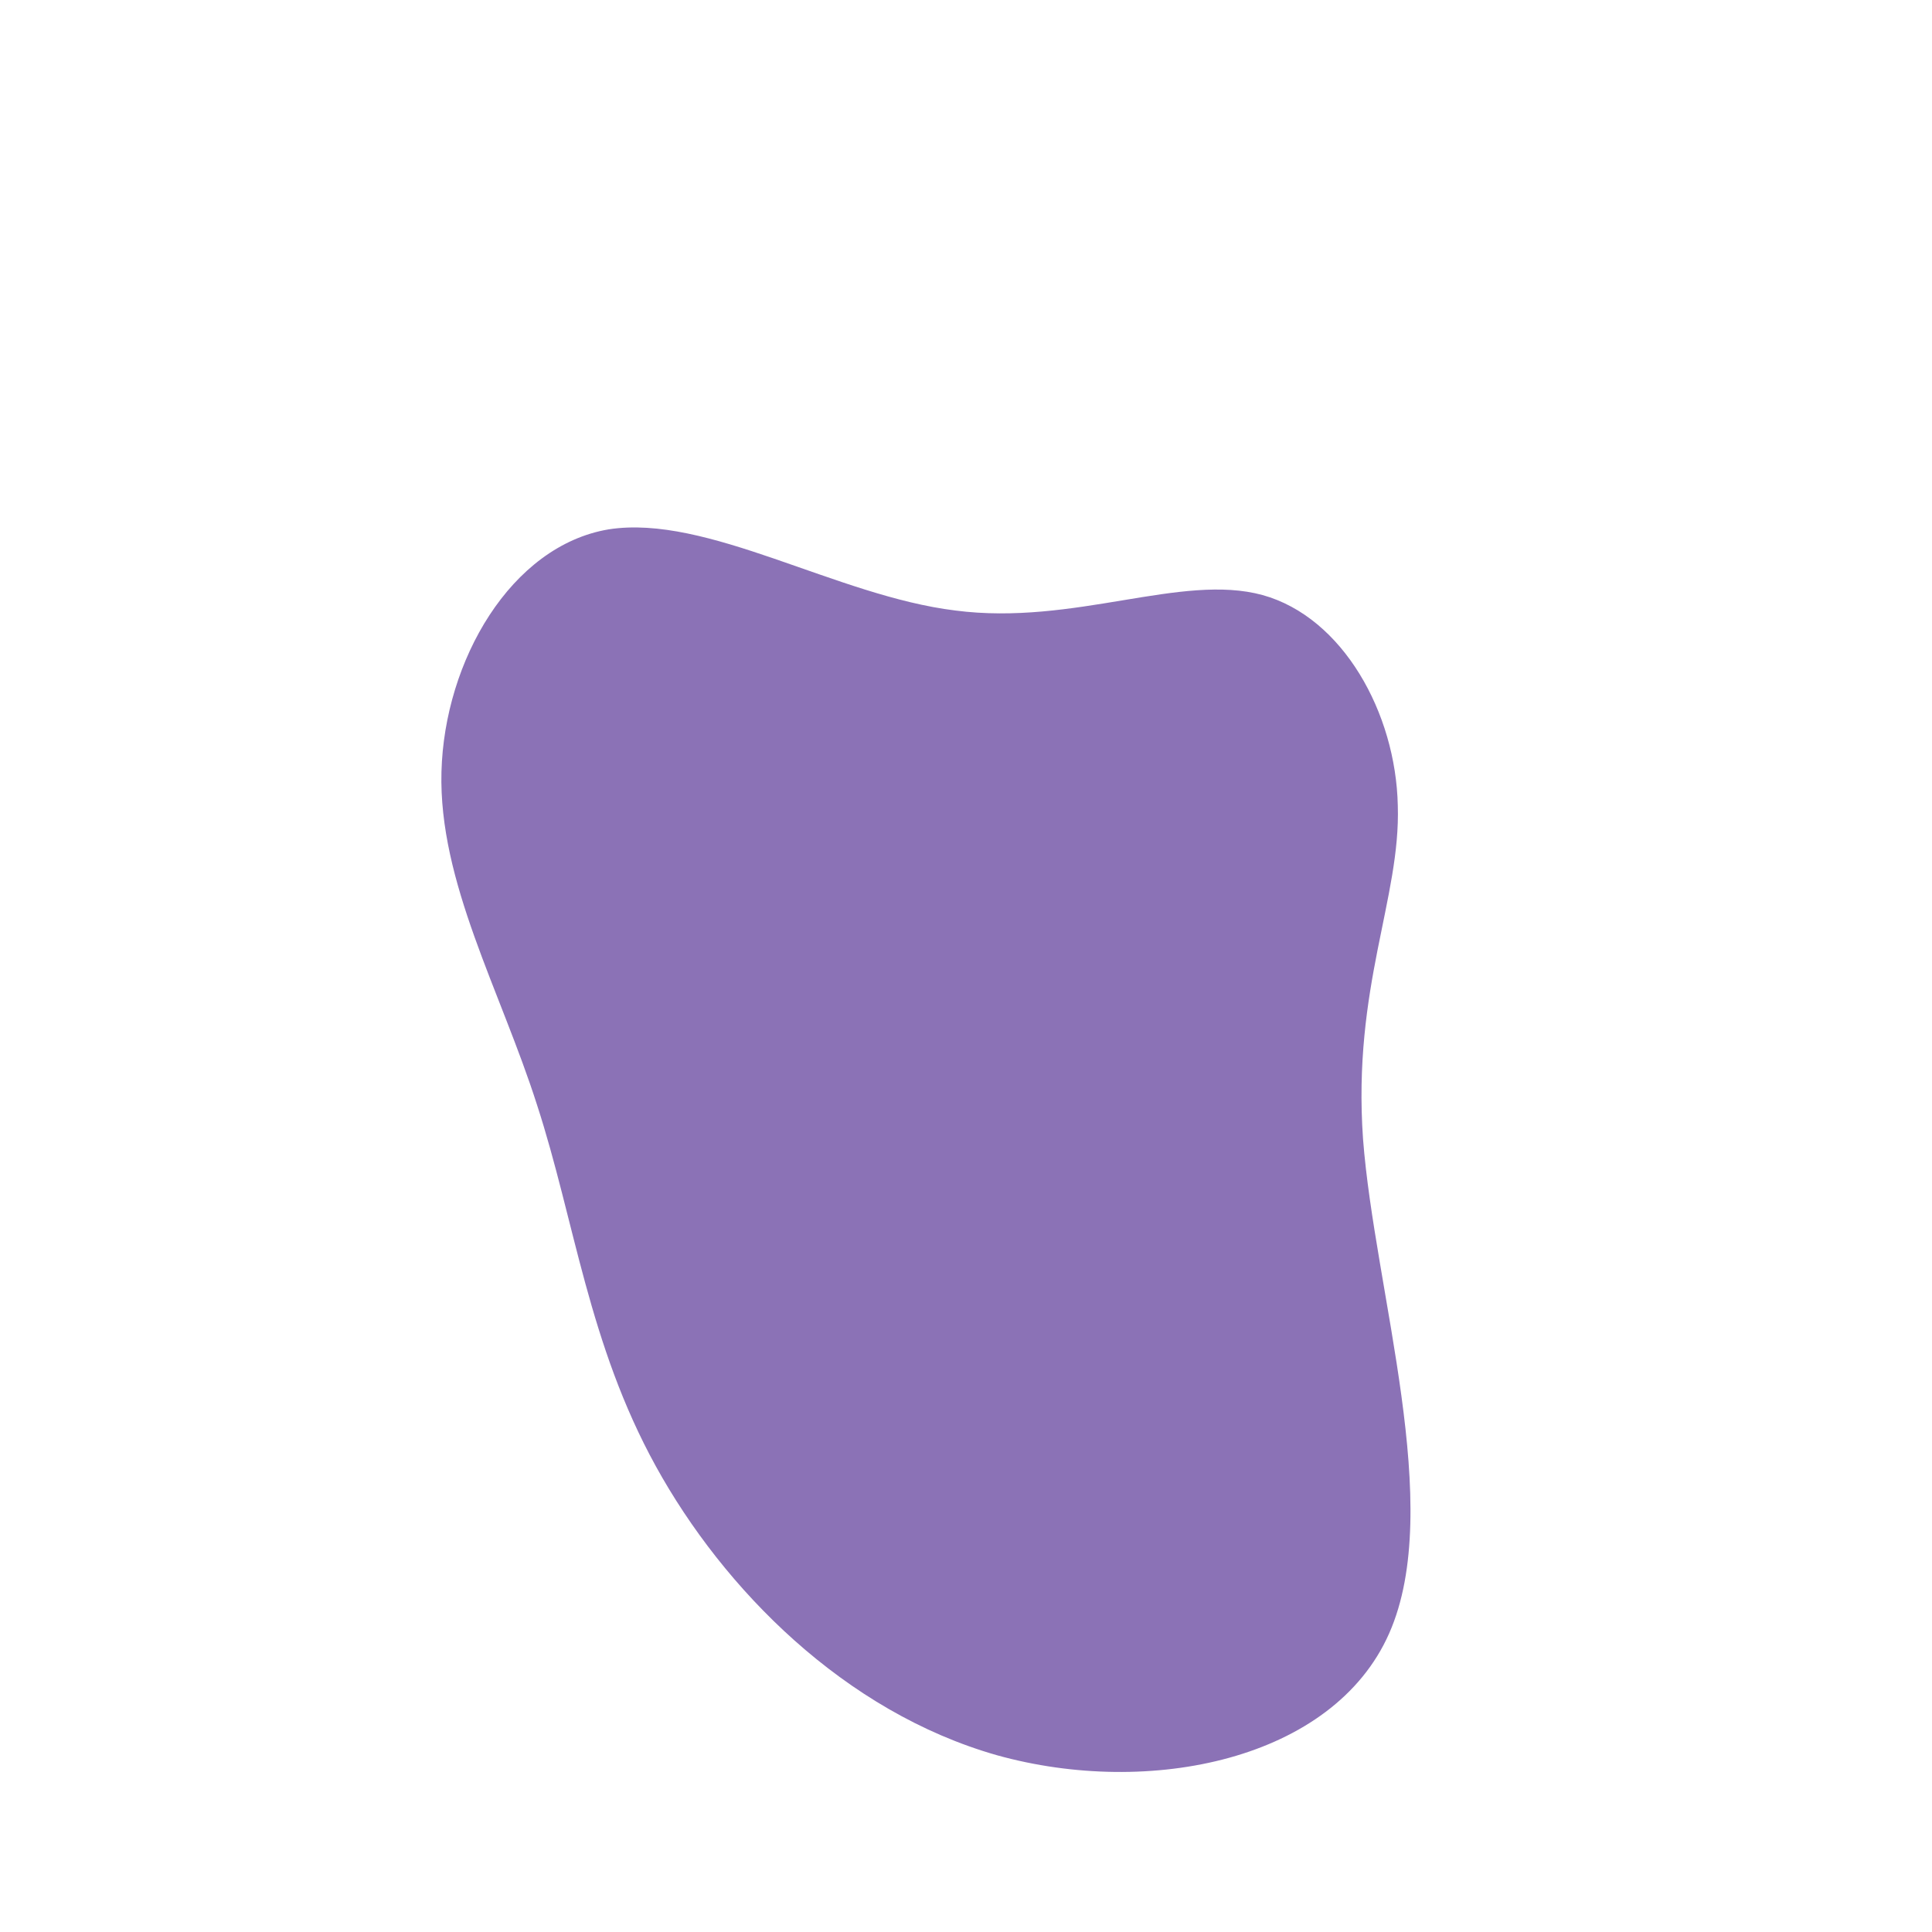 <?xml version="1.0" standalone="no"?>
<svg viewBox="0 0 200 200" xmlns="http://www.w3.org/2000/svg">
  <path fill="#8B72B6" d="M30.7,-38.4C39,-36.1,44.5,-26.2,44.7,-16.6C45,-7,40,2.2,41.1,17.9C42.3,33.7,49.6,56,43.8,69.1C38,82.2,19,86.1,3.2,81.7C-12.6,77.2,-25.1,64.5,-32.1,51.8C-39.1,39.1,-40.5,26.4,-44.4,14.4C-48.2,2.5,-54.6,-8.7,-54.3,-20.1C-54,-31.6,-47.1,-43.5,-37,-45.2C-26.8,-46.8,-13.4,-38.3,-1.1,-36.8C11.2,-35.2,22.3,-40.7,30.7,-38.4Z" transform="translate(100 100)" />
</svg>
